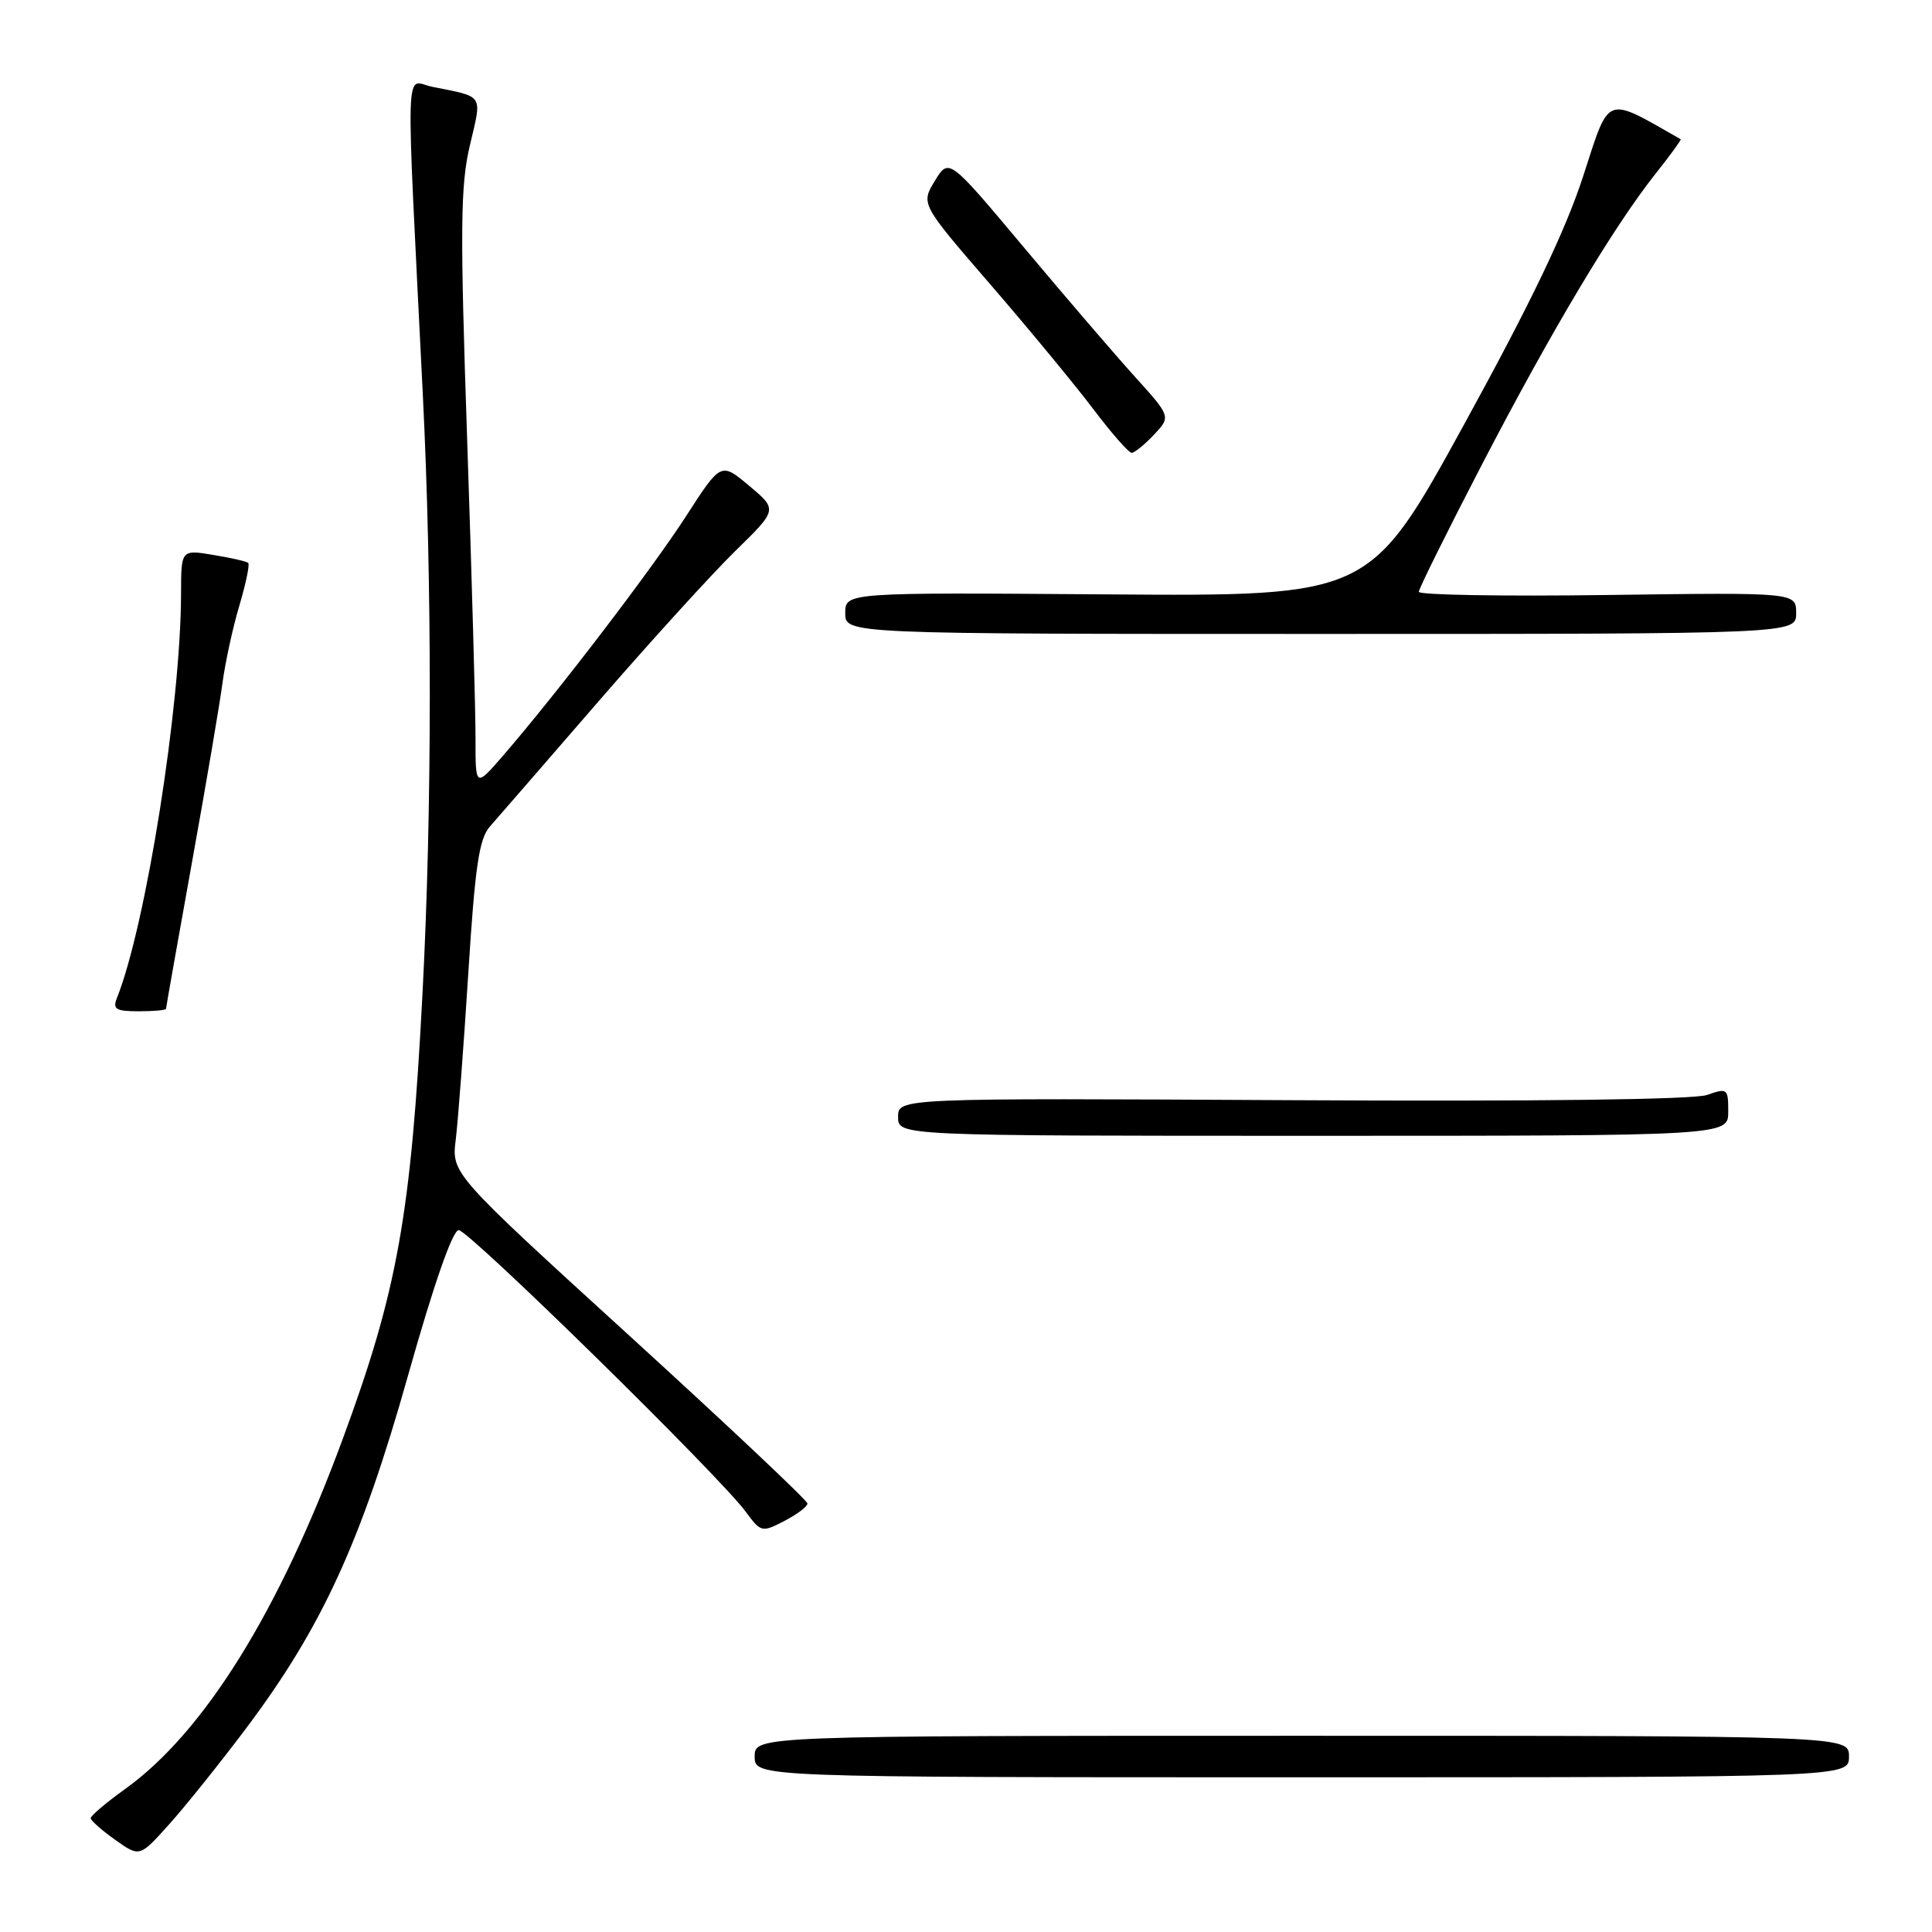 <?xml version="1.0" encoding="UTF-8" standalone="no"?>
<!DOCTYPE svg PUBLIC "-//W3C//DTD SVG 1.1//EN" "http://www.w3.org/Graphics/SVG/1.1/DTD/svg11.dtd" >
<svg xmlns="http://www.w3.org/2000/svg" xmlns:xlink="http://www.w3.org/1999/xlink" version="1.1" viewBox="0 0 256 256">
 <g >
 <path fill="currentColor"
d=" M 32.62 229.00 C 42.64 215.66 47.85 204.33 54.07 182.25 C 57.48 170.16 59.97 163.00 60.78 163.00 C 62.13 163.00 95.29 195.52 98.81 200.31 C 100.83 203.05 100.95 203.08 103.94 201.53 C 105.62 200.66 107.00 199.62 106.99 199.22 C 106.99 198.83 96.37 188.82 83.41 177.00 C 59.83 155.50 59.83 155.50 60.39 151.00 C 60.69 148.53 61.44 138.62 62.05 129.00 C 62.95 114.73 63.48 111.13 64.93 109.50 C 65.90 108.40 72.35 100.97 79.25 93.00 C 86.16 85.03 94.34 76.03 97.42 73.02 C 103.04 67.53 103.04 67.53 99.28 64.38 C 95.53 61.23 95.53 61.23 90.93 68.36 C 86.39 75.40 74.05 91.56 66.75 100.02 C 63.00 104.36 63.00 104.36 63.01 97.93 C 63.02 94.39 62.52 76.65 61.91 58.50 C 60.95 30.24 61.00 24.61 62.26 19.27 C 63.88 12.37 64.22 12.90 57.27 11.50 C 53.61 10.76 53.75 6.41 56.02 52.16 C 57.27 77.18 57.26 107.24 55.99 131.50 C 54.46 161.05 52.68 170.99 45.37 190.79 C 36.95 213.61 27.04 229.54 16.57 237.06 C 14.06 238.86 12.01 240.60 12.02 240.92 C 12.03 241.24 13.49 242.53 15.27 243.79 C 18.50 246.09 18.50 246.09 22.36 241.79 C 24.49 239.43 29.10 233.68 32.62 229.00 Z  M 245.00 232.75 C 245.00 230.00 245.00 230.00 172.50 230.00 C 100.00 230.00 100.00 230.00 100.00 232.75 C 100.00 235.50 100.00 235.50 172.50 235.50 C 245.00 235.50 245.00 235.50 245.00 232.75 Z  M 229.00 147.30 C 229.00 144.23 228.89 144.14 226.18 145.09 C 224.43 145.70 203.55 145.96 171.18 145.78 C 119.00 145.50 119.00 145.50 119.00 148.00 C 119.00 150.50 119.00 150.50 174.00 150.50 C 229.00 150.50 229.00 150.50 229.00 147.30 Z  M 22.00 133.67 C 22.00 133.48 23.54 124.82 25.41 114.42 C 27.29 104.01 29.12 93.25 29.48 90.50 C 29.85 87.75 30.85 83.13 31.72 80.23 C 32.58 77.33 33.11 74.79 32.89 74.59 C 32.68 74.39 30.59 73.91 28.25 73.53 C 24.00 72.82 24.00 72.82 23.99 78.66 C 23.96 93.44 19.33 122.66 15.49 132.25 C 14.90 133.72 15.36 134.00 18.39 134.00 C 20.38 134.00 22.00 133.85 22.00 133.67 Z  M 238.00 81.25 C 238.00 78.50 238.00 78.50 213.00 78.84 C 199.25 79.03 188.00 78.84 188.00 78.42 C 188.00 78.01 191.79 70.37 196.42 61.45 C 205.57 43.83 213.80 30.05 219.36 23.03 C 221.31 20.58 222.81 18.51 222.70 18.45 C 212.56 12.68 213.34 12.39 209.78 23.34 C 207.45 30.53 202.83 40.16 193.99 56.26 C 181.50 79.01 181.50 79.01 146.75 78.76 C 112.00 78.50 112.00 78.50 112.00 81.25 C 112.00 84.00 112.00 84.00 175.00 84.00 C 238.00 84.00 238.00 84.00 238.00 81.25 Z  M 152.91 57.60 C 155.16 55.20 155.16 55.20 150.32 49.85 C 147.66 46.91 141.04 39.19 135.61 32.71 C 125.73 20.92 125.73 20.92 123.87 23.97 C 122.01 27.03 122.01 27.03 131.29 37.76 C 136.39 43.67 142.52 51.09 144.90 54.25 C 147.29 57.41 149.56 60.00 149.95 60.00 C 150.33 60.00 151.67 58.92 152.91 57.60 Z "/>
</g>
</svg>